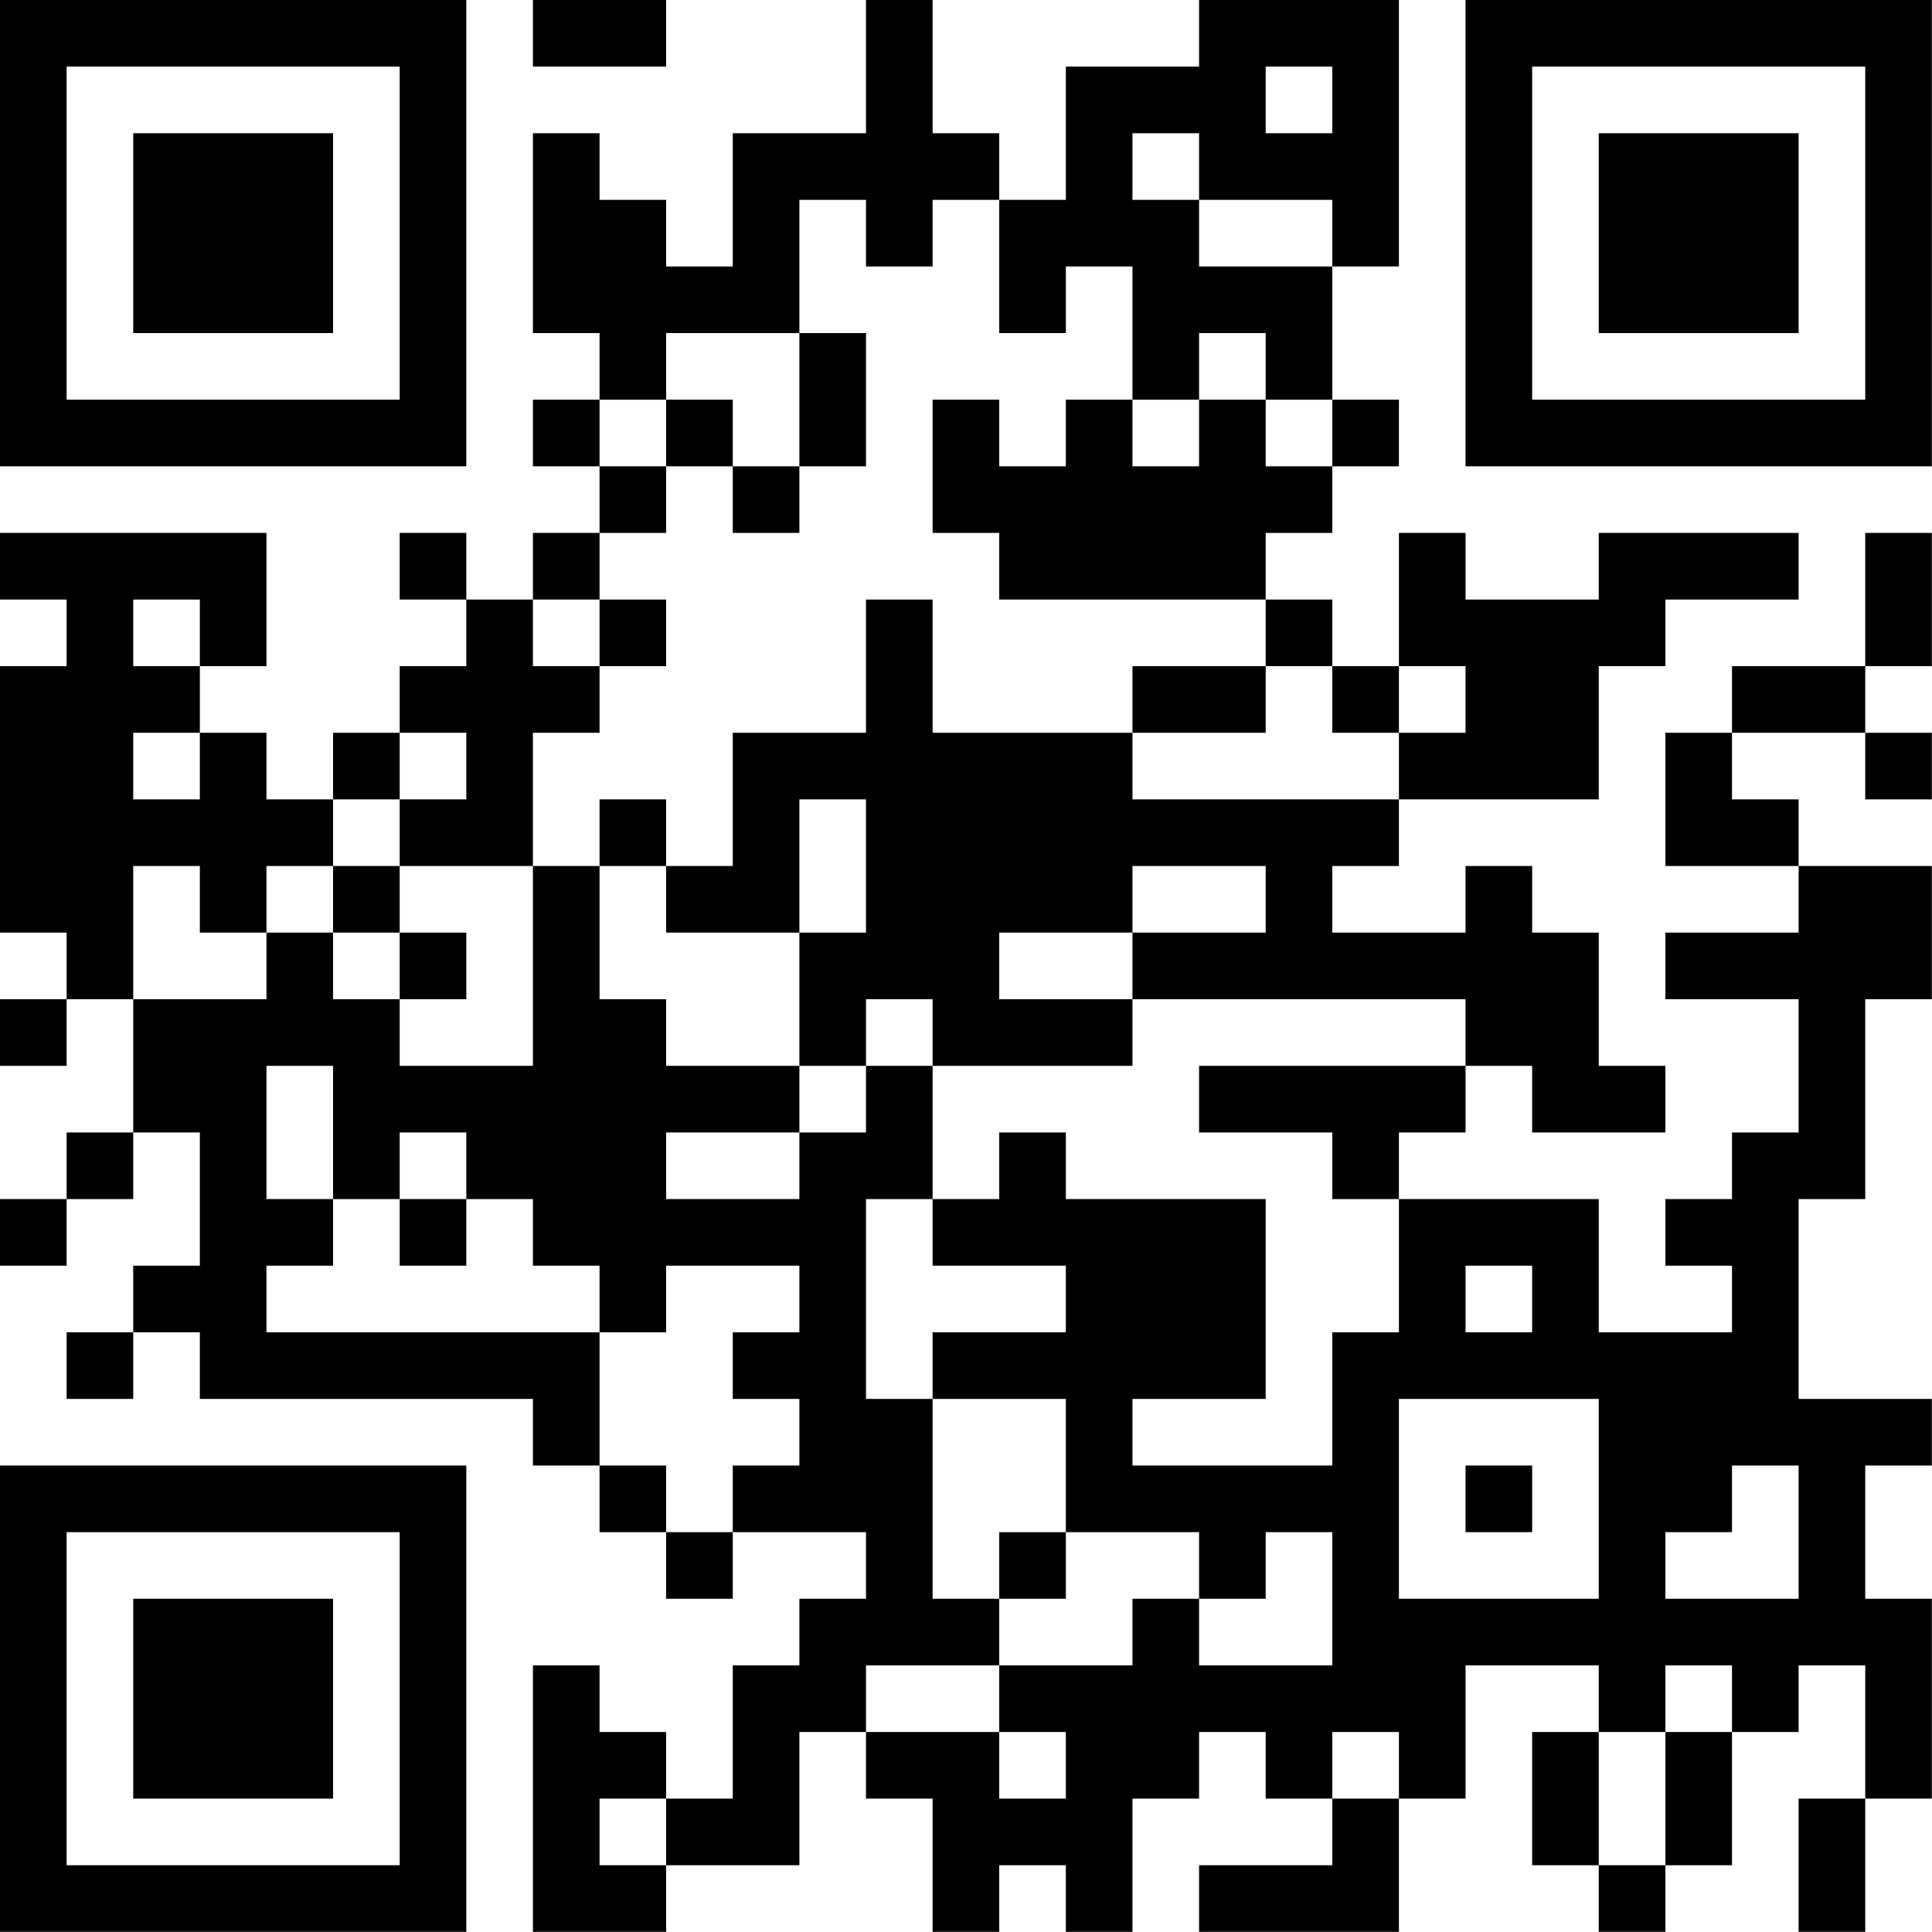 <?xml version="1.0" encoding="UTF-8"?>
<svg xmlns="http://www.w3.org/2000/svg" version="1.1" width="100" height="100" viewBox="0 0 100 100"><rect x="0" y="0" width="100" height="100" fill="#ffffff"/><g transform="scale(3.448)"><g transform="translate(0,0)"><path fill-rule="evenodd" d="M8 0L8 1L10 1L10 0ZM13 0L13 2L11 2L11 4L10 4L10 3L9 3L9 2L8 2L8 5L9 5L9 6L8 6L8 7L9 7L9 8L8 8L8 9L7 9L7 8L6 8L6 9L7 9L7 10L6 10L6 11L5 11L5 12L4 12L4 11L3 11L3 10L4 10L4 8L0 8L0 9L1 9L1 10L0 10L0 14L1 14L1 15L0 15L0 16L1 16L1 15L2 15L2 17L1 17L1 18L0 18L0 19L1 19L1 18L2 18L2 17L3 17L3 19L2 19L2 20L1 20L1 21L2 21L2 20L3 20L3 21L8 21L8 22L9 22L9 23L10 23L10 24L11 24L11 23L13 23L13 24L12 24L12 25L11 25L11 27L10 27L10 26L9 26L9 25L8 25L8 29L10 29L10 28L12 28L12 26L13 26L13 27L14 27L14 29L15 29L15 28L16 28L16 29L17 29L17 27L18 27L18 26L19 26L19 27L20 27L20 28L18 28L18 29L21 29L21 27L22 27L22 25L24 25L24 26L23 26L23 28L24 28L24 29L25 29L25 28L26 28L26 26L27 26L27 25L28 25L28 27L27 27L27 29L28 29L28 27L29 27L29 24L28 24L28 22L29 22L29 21L27 21L27 18L28 18L28 15L29 15L29 13L27 13L27 12L26 12L26 11L28 11L28 12L29 12L29 11L28 11L28 10L29 10L29 8L28 8L28 10L26 10L26 11L25 11L25 13L27 13L27 14L25 14L25 15L27 15L27 17L26 17L26 18L25 18L25 19L26 19L26 20L24 20L24 18L21 18L21 17L22 17L22 16L23 16L23 17L25 17L25 16L24 16L24 14L23 14L23 13L22 13L22 14L20 14L20 13L21 13L21 12L24 12L24 10L25 10L25 9L27 9L27 8L24 8L24 9L22 9L22 8L21 8L21 10L20 10L20 9L19 9L19 8L20 8L20 7L21 7L21 6L20 6L20 4L21 4L21 0L18 0L18 1L16 1L16 3L15 3L15 2L14 2L14 0ZM19 1L19 2L20 2L20 1ZM17 2L17 3L18 3L18 4L20 4L20 3L18 3L18 2ZM12 3L12 5L10 5L10 6L9 6L9 7L10 7L10 8L9 8L9 9L8 9L8 10L9 10L9 11L8 11L8 13L6 13L6 12L7 12L7 11L6 11L6 12L5 12L5 13L4 13L4 14L3 14L3 13L2 13L2 15L4 15L4 14L5 14L5 15L6 15L6 16L8 16L8 13L9 13L9 15L10 15L10 16L12 16L12 17L10 17L10 18L12 18L12 17L13 17L13 16L14 16L14 18L13 18L13 21L14 21L14 24L15 24L15 25L13 25L13 26L15 26L15 27L16 27L16 26L15 26L15 25L17 25L17 24L18 24L18 25L20 25L20 23L19 23L19 24L18 24L18 23L16 23L16 21L14 21L14 20L16 20L16 19L14 19L14 18L15 18L15 17L16 17L16 18L19 18L19 21L17 21L17 22L20 22L20 20L21 20L21 18L20 18L20 17L18 17L18 16L22 16L22 15L17 15L17 14L19 14L19 13L17 13L17 14L15 14L15 15L17 15L17 16L14 16L14 15L13 15L13 16L12 16L12 14L13 14L13 12L12 12L12 14L10 14L10 13L11 13L11 11L13 11L13 9L14 9L14 11L17 11L17 12L21 12L21 11L22 11L22 10L21 10L21 11L20 11L20 10L19 10L19 9L15 9L15 8L14 8L14 6L15 6L15 7L16 7L16 6L17 6L17 7L18 7L18 6L19 6L19 7L20 7L20 6L19 6L19 5L18 5L18 6L17 6L17 4L16 4L16 5L15 5L15 3L14 3L14 4L13 4L13 3ZM12 5L12 7L11 7L11 6L10 6L10 7L11 7L11 8L12 8L12 7L13 7L13 5ZM2 9L2 10L3 10L3 9ZM9 9L9 10L10 10L10 9ZM17 10L17 11L19 11L19 10ZM2 11L2 12L3 12L3 11ZM9 12L9 13L10 13L10 12ZM5 13L5 14L6 14L6 15L7 15L7 14L6 14L6 13ZM4 16L4 18L5 18L5 19L4 19L4 20L9 20L9 22L10 22L10 23L11 23L11 22L12 22L12 21L11 21L11 20L12 20L12 19L10 19L10 20L9 20L9 19L8 19L8 18L7 18L7 17L6 17L6 18L5 18L5 16ZM6 18L6 19L7 19L7 18ZM22 19L22 20L23 20L23 19ZM21 21L21 24L24 24L24 21ZM22 22L22 23L23 23L23 22ZM26 22L26 23L25 23L25 24L27 24L27 22ZM15 23L15 24L16 24L16 23ZM25 25L25 26L24 26L24 28L25 28L25 26L26 26L26 25ZM20 26L20 27L21 27L21 26ZM9 27L9 28L10 28L10 27ZM0 0L0 7L7 7L7 0ZM1 1L1 6L6 6L6 1ZM2 2L2 5L5 5L5 2ZM22 0L22 7L29 7L29 0ZM23 1L23 6L28 6L28 1ZM24 2L24 5L27 5L27 2ZM0 22L0 29L7 29L7 22ZM1 23L1 28L6 28L6 23ZM2 24L2 27L5 27L5 24Z" fill="#000000"/></g></g></svg>
